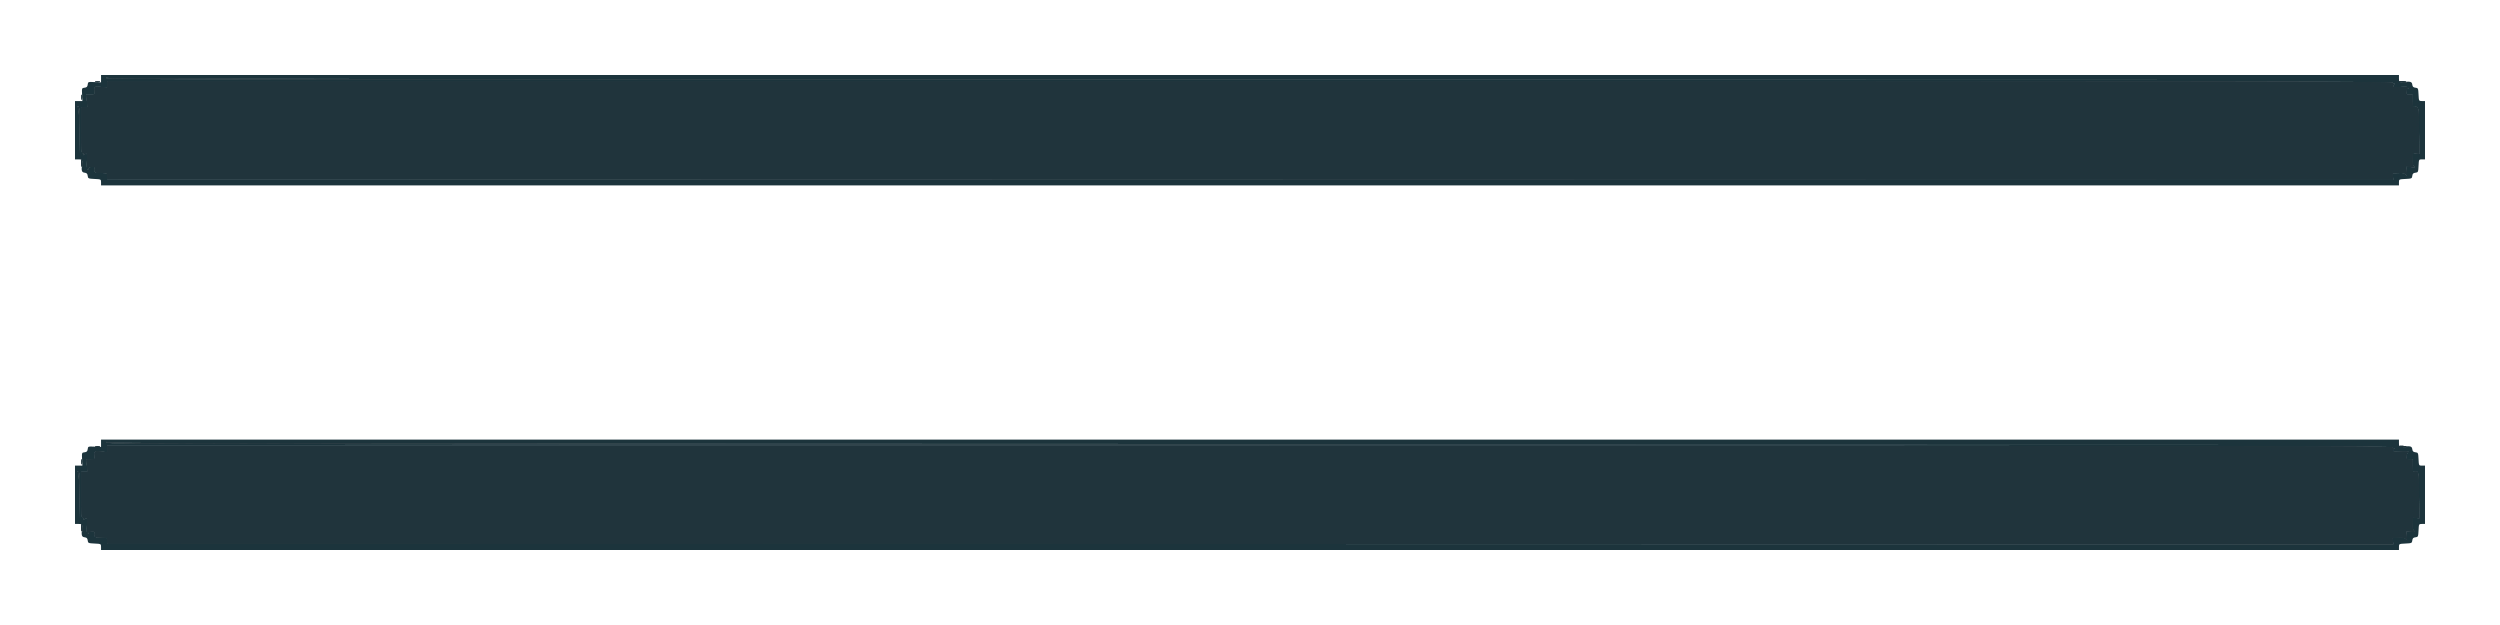 <svg id="svg" version="1.1" xmlns="http://www.w3.org/2000/svg" xmlns:xlink="http://www.w3.org/1999/xlink" width="400" height="100" viewBox="0, 0, 400,100"><g id="svgg"><path id="path0" d="M16.167 12.589 L 16.167 13.179 15.125 13.131 C 14.105 13.084,14.082 13.092,14.032 13.532 C 13.992 13.878,13.878 13.992,13.532 14.032 C 13.092 14.082,13.084 14.105,13.131 15.125 L 13.179 16.167 12.589 16.167 L 12.000 16.167 12.000 20.833 L 12.000 25.500 12.566 25.500 C 13.102 25.500,13.135 25.534,13.194 26.153 C 13.228 26.512,13.203 26.773,13.139 26.733 C 13.075 26.693,13.044 26.868,13.070 27.122 C 13.107 27.478,13.217 27.595,13.549 27.635 C 13.876 27.674,13.992 27.794,14.032 28.135 C 14.081 28.562,14.133 28.586,15.125 28.633 C 16.156 28.682,16.167 28.687,16.167 29.175 L 16.167 29.667 200.000 29.667 L 383.833 29.667 383.833 29.175 C 383.833 28.687,383.844 28.682,384.875 28.633 C 385.867 28.586,385.919 28.562,385.968 28.135 C 386.008 27.789,386.122 27.675,386.468 27.635 C 386.895 27.586,386.919 27.534,386.966 26.542 C 387.015 25.510,387.021 25.500,387.508 25.500 L 388.000 25.500 388.000 20.833 L 388.000 16.167 387.508 16.167 C 387.021 16.167,387.015 16.156,386.966 15.125 C 386.919 14.133,386.895 14.081,386.468 14.032 C 386.128 13.992,386.008 13.876,385.968 13.549 C 385.928 13.217,385.811 13.107,385.455 13.070 C 385.202 13.044,385.027 13.075,385.066 13.139 C 385.106 13.203,384.845 13.228,384.486 13.194 C 383.867 13.135,383.833 13.102,383.833 12.566 L 383.833 12.000 200.000 12.000 L 16.167 12.000 16.167 12.589 M200.093 12.708 L 382.917 12.750 200.014 12.750 C 37.575 12.750,17.103 12.722,17.043 12.500 C 16.992 12.315,17.013 12.304,17.122 12.458 C 17.240 12.625,54.098 12.675,200.093 12.708 M382.833 13.260 C 382.833 13.419,382.914 13.474,383.042 13.402 C 383.208 13.308,383.208 13.329,383.042 13.509 C 382.652 13.929,382.832 14.000,384.074 13.918 C 384.827 13.868,385.356 13.902,385.420 14.005 C 385.478 14.099,385.425 14.154,385.304 14.129 C 385.164 14.100,385.064 14.282,385.031 14.625 C 384.982 15.130,385.014 15.167,385.489 15.167 L 386.000 15.167 386.000 16.167 C 386.000 16.717,386.056 17.158,386.125 17.147 C 387.019 17.006,386.984 16.863,387.036 20.878 L 387.083 24.590 386.570 24.530 L 386.056 24.470 386.020 25.472 C 385.990 26.286,386.040 26.506,386.283 26.647 C 386.507 26.775,386.377 26.794,385.772 26.723 L 384.960 26.627 385.056 27.438 C 385.128 28.043,385.108 28.174,384.980 27.950 C 384.840 27.706,384.620 27.657,383.805 27.686 L 382.803 27.722 382.863 28.236 L 382.923 28.750 200.045 28.708 L 17.167 28.666 17.147 28.292 C 17.136 28.085,17.136 27.860,17.147 27.792 C 17.158 27.723,16.717 27.667,16.167 27.667 C 15.139 27.667,15.057 27.602,15.157 26.864 C 15.177 26.711,15.017 26.660,14.635 26.697 C 14.284 26.731,14.100 26.830,14.129 26.971 C 14.154 27.092,14.099 27.144,14.005 27.087 C 13.902 27.023,13.868 26.493,13.918 25.741 C 14.000 24.499,13.929 24.319,13.509 24.708 C 13.329 24.875,13.308 24.875,13.402 24.708 C 13.474 24.580,13.419 24.500,13.260 24.500 C 13.032 24.500,13.000 24.043,13.000 20.833 L 13.000 17.167 13.516 17.167 L 14.033 17.167 13.917 16.167 L 13.801 15.167 14.494 15.167 C 15.055 15.167,15.182 15.111,15.158 14.875 C 15.051 13.828,15.090 13.792,16.167 13.917 L 17.167 14.033 17.167 13.516 L 17.167 13.000 200.000 13.000 C 365.483 13.000,382.833 13.025,382.833 13.260 M12.755 20.847 L 12.760 24.583 12.710 20.924 C 12.674 18.268,12.604 17.226,12.455 17.120 C 12.306 17.014,12.318 16.993,12.500 17.043 C 12.713 17.101,12.751 17.670,12.755 20.847 M16.167 70.923 L 16.167 71.512 15.125 71.464 C 14.105 71.418,14.082 71.426,14.032 71.865 C 13.992 72.211,13.878 72.325,13.532 72.365 C 13.092 72.416,13.084 72.438,13.131 73.458 L 13.179 74.500 12.589 74.500 L 12.000 74.500 12.000 79.167 L 12.000 83.833 12.566 83.833 C 13.102 83.833,13.135 83.867,13.194 84.486 C 13.228 84.845,13.203 85.106,13.139 85.066 C 13.075 85.027,13.044 85.202,13.070 85.455 C 13.107 85.811,13.217 85.928,13.549 85.968 C 13.876 86.008,13.992 86.128,14.032 86.468 C 14.081 86.895,14.133 86.919,15.125 86.966 C 16.156 87.015,16.167 87.021,16.167 87.508 L 16.167 88.000 200.000 88.000 L 383.833 88.000 383.833 87.508 C 383.833 87.021,383.844 87.015,384.875 86.966 C 385.867 86.919,385.919 86.895,385.968 86.468 C 386.008 86.122,386.122 86.008,386.468 85.968 C 386.895 85.919,386.919 85.867,386.966 84.875 C 387.015 83.844,387.021 83.833,387.508 83.833 L 388.000 83.833 388.000 79.167 L 388.000 74.500 387.508 74.500 C 387.021 74.500,387.015 74.490,386.966 73.458 C 386.919 72.466,386.895 72.414,386.468 72.365 C 386.128 72.326,386.008 72.210,385.968 71.882 C 385.928 71.550,385.811 71.441,385.455 71.404 C 385.202 71.377,385.027 71.408,385.066 71.472 C 385.106 71.537,384.845 71.561,384.486 71.527 C 383.867 71.468,383.833 71.436,383.833 70.899 L 383.833 70.333 200.000 70.333 L 16.167 70.333 16.167 70.923 M200.093 71.042 L 382.917 71.084 200.014 71.083 C 37.575 71.083,17.103 71.055,17.043 70.833 C 16.992 70.648,17.013 70.637,17.122 70.792 C 17.240 70.958,54.098 71.008,200.093 71.042 M382.833 71.593 C 382.833 71.753,382.914 71.808,383.042 71.735 C 383.208 71.641,383.208 71.663,383.042 71.842 C 382.652 72.262,382.832 72.333,384.074 72.251 C 384.827 72.201,385.356 72.236,385.420 72.339 C 385.478 72.432,385.425 72.488,385.304 72.462 C 385.164 72.433,385.064 72.616,385.031 72.958 C 384.982 73.463,385.014 73.500,385.489 73.500 L 386.000 73.500 386.000 74.500 C 386.000 75.050,386.056 75.491,386.125 75.480 C 387.019 75.339,386.984 75.197,387.036 79.212 L 387.083 82.924 386.570 82.864 L 386.056 82.803 386.020 83.805 C 385.990 84.620,386.040 84.840,386.283 84.980 C 386.507 85.108,386.377 85.128,385.772 85.056 L 384.960 84.960 385.056 85.772 C 385.128 86.377,385.108 86.507,384.980 86.283 C 384.840 86.040,384.620 85.990,383.805 86.020 L 382.803 86.056 382.863 86.570 L 382.923 87.083 200.045 87.042 L 17.167 87.000 17.147 86.625 C 17.136 86.419,17.136 86.194,17.147 86.125 C 17.158 86.056,16.717 86.000,16.167 86.000 C 15.139 86.000,15.057 85.935,15.157 85.197 C 15.177 85.045,15.017 84.994,14.635 85.030 C 14.284 85.064,14.100 85.164,14.129 85.304 C 14.154 85.425,14.099 85.478,14.005 85.420 C 13.902 85.356,13.868 84.827,13.918 84.074 C 14.000 82.832,13.929 82.652,13.509 83.042 C 13.329 83.208,13.308 83.208,13.402 83.042 C 13.474 82.914,13.419 82.833,13.260 82.833 C 13.032 82.833,13.000 82.377,13.000 79.167 L 13.000 75.500 13.516 75.500 L 14.033 75.500 13.917 74.500 L 13.801 73.500 14.494 73.500 C 15.055 73.500,15.182 73.444,15.158 73.208 C 15.051 72.162,15.090 72.125,16.167 72.250 L 17.167 72.366 17.167 71.850 L 17.167 71.333 200.000 71.333 C 365.483 71.333,382.833 71.358,382.833 71.593 M12.755 79.180 L 12.760 82.917 12.710 79.258 C 12.674 76.601,12.604 75.559,12.455 75.453 C 12.306 75.348,12.318 75.327,12.500 75.376 C 12.713 75.434,12.751 76.004,12.755 79.180 " stroke="none" fill="#1c343c" fill-rule="evenodd"></path><path id="path1" d="M17.043 12.500 C 17.103 12.722,37.575 12.750,200.014 12.750 L 382.917 12.750 200.093 12.708 C 54.098 12.675,17.240 12.625,17.122 12.458 C 17.013 12.304,16.992 12.315,17.043 12.500 M15.294 13.118 C 15.501 13.158,15.801 13.156,15.960 13.115 C 16.120 13.073,15.950 13.040,15.583 13.042 C 15.217 13.044,15.086 13.078,15.294 13.118 M17.167 13.516 L 17.167 14.033 16.167 13.917 C 15.090 13.792,15.051 13.828,15.158 14.875 C 15.182 15.111,15.055 15.167,14.494 15.167 L 13.801 15.167 13.917 16.167 L 14.033 17.167 13.516 17.167 L 13.000 17.167 13.000 20.833 C 13.000 24.043,13.032 24.500,13.260 24.500 C 13.419 24.500,13.474 24.580,13.402 24.708 C 13.308 24.875,13.329 24.875,13.509 24.708 C 13.929 24.319,14.000 24.499,13.918 25.741 C 13.868 26.493,13.902 27.023,14.005 27.087 C 14.099 27.144,14.154 27.092,14.129 26.971 C 14.100 26.830,14.284 26.731,14.635 26.697 C 15.017 26.660,15.177 26.711,15.157 26.864 C 15.057 27.602,15.139 27.667,16.167 27.667 C 16.717 27.667,17.158 27.723,17.147 27.792 C 17.136 27.860,17.136 28.085,17.147 28.292 L 17.167 28.666 200.045 28.708 L 382.923 28.750 382.863 28.236 L 382.803 27.722 383.805 27.686 C 384.620 27.657,384.840 27.706,384.980 27.950 C 385.108 28.174,385.128 28.043,385.056 27.438 L 384.960 26.627 385.772 26.723 C 386.377 26.794,386.507 26.775,386.283 26.647 C 386.040 26.506,385.990 26.286,386.020 25.472 L 386.056 24.470 386.570 24.530 L 387.083 24.590 387.036 20.878 C 386.984 16.863,387.019 17.006,386.125 17.147 C 386.056 17.158,386.000 16.717,386.000 16.167 L 386.000 15.167 385.489 15.167 C 385.014 15.167,384.982 15.130,385.031 14.625 C 385.064 14.282,385.164 14.100,385.304 14.129 C 385.425 14.154,385.478 14.099,385.420 14.005 C 385.356 13.902,384.827 13.868,384.074 13.918 C 382.832 14.000,382.652 13.929,383.042 13.509 C 383.208 13.329,383.208 13.308,383.042 13.402 C 382.914 13.474,382.833 13.419,382.833 13.260 C 382.833 13.025,365.483 13.000,200.000 13.000 L 17.167 13.000 17.167 13.516 M383.833 13.066 C 383.833 13.102,384.127 13.160,384.486 13.194 C 384.845 13.228,385.103 13.199,385.059 13.128 C 384.980 13.000,383.833 12.942,383.833 13.066 M13.042 15.583 C 13.044 15.950,13.078 16.080,13.118 15.873 C 13.158 15.666,13.156 15.366,13.115 15.206 C 13.073 15.047,13.040 15.217,13.042 15.583 M12.455 17.120 C 12.604 17.226,12.674 18.268,12.710 20.924 L 12.760 24.583 12.755 20.847 C 12.751 17.670,12.713 17.101,12.500 17.043 C 12.318 16.993,12.306 17.014,12.455 17.120 M13.000 26.073 C 13.000 26.389,13.058 26.683,13.128 26.726 C 13.199 26.770,13.228 26.512,13.194 26.153 C 13.117 25.347,13.000 25.299,13.000 26.073 M17.043 70.833 C 17.103 71.055,37.575 71.083,200.014 71.083 L 382.917 71.084 200.093 71.042 C 54.098 71.008,17.240 70.958,17.122 70.792 C 17.013 70.637,16.992 70.648,17.043 70.833 M15.294 71.451 C 15.501 71.491,15.801 71.490,15.960 71.448 C 16.120 71.406,15.950 71.374,15.583 71.375 C 15.217 71.377,15.086 71.411,15.294 71.451 M17.167 71.850 L 17.167 72.366 16.167 72.250 C 15.090 72.125,15.051 72.162,15.158 73.208 C 15.182 73.444,15.055 73.500,14.494 73.500 L 13.801 73.500 13.917 74.500 L 14.033 75.500 13.516 75.500 L 13.000 75.500 13.000 79.167 C 13.000 82.377,13.032 82.833,13.260 82.833 C 13.419 82.833,13.474 82.914,13.402 83.042 C 13.308 83.208,13.329 83.208,13.509 83.042 C 13.929 82.652,14.000 82.832,13.918 84.074 C 13.868 84.827,13.902 85.356,14.005 85.420 C 14.099 85.478,14.154 85.425,14.129 85.304 C 14.100 85.164,14.284 85.064,14.635 85.030 C 15.017 84.994,15.177 85.045,15.157 85.197 C 15.057 85.935,15.139 86.000,16.167 86.000 C 16.717 86.000,17.158 86.056,17.147 86.125 C 17.136 86.194,17.136 86.419,17.147 86.625 L 17.167 87.000 200.045 87.042 L 382.923 87.083 382.863 86.570 L 382.803 86.056 383.805 86.020 C 384.620 85.990,384.840 86.040,384.980 86.283 C 385.108 86.507,385.128 86.377,385.056 85.772 L 384.960 84.960 385.772 85.056 C 386.377 85.128,386.507 85.108,386.283 84.980 C 386.040 84.840,385.990 84.620,386.020 83.805 L 386.056 82.803 386.570 82.864 L 387.083 82.924 387.036 79.212 C 386.984 75.197,387.019 75.339,386.125 75.480 C 386.056 75.491,386.000 75.050,386.000 74.500 L 386.000 73.500 385.489 73.500 C 385.014 73.500,384.982 73.463,385.031 72.958 C 385.064 72.616,385.164 72.433,385.304 72.462 C 385.425 72.488,385.478 72.432,385.420 72.339 C 385.356 72.236,384.827 72.201,384.074 72.251 C 382.832 72.333,382.652 72.262,383.042 71.842 C 383.208 71.663,383.208 71.641,383.042 71.735 C 382.914 71.808,382.833 71.753,382.833 71.593 C 382.833 71.358,365.483 71.333,200.000 71.333 L 17.167 71.333 17.167 71.850 M383.833 71.399 C 383.833 71.435,384.127 71.493,384.486 71.527 C 384.845 71.561,385.103 71.532,385.059 71.461 C 384.980 71.333,383.833 71.275,383.833 71.399 M13.042 73.917 C 13.044 74.283,13.078 74.414,13.118 74.206 C 13.158 73.999,13.156 73.699,13.115 73.540 C 13.073 73.380,13.040 73.550,13.042 73.917 M12.455 75.453 C 12.604 75.559,12.674 76.601,12.710 79.258 L 12.760 82.917 12.755 79.180 C 12.751 76.004,12.713 75.434,12.500 75.376 C 12.318 75.327,12.306 75.348,12.455 75.453 M13.000 84.407 C 13.000 84.722,13.058 85.016,13.128 85.059 C 13.199 85.103,13.228 84.845,13.194 84.486 C 13.117 83.680,13.000 83.632,13.000 84.407 " stroke="none" fill="#20343c" fill-rule="evenodd"></path><path id="path2" d="M17.043 12.500 C 17.103 12.722,37.575 12.750,200.014 12.750 L 382.917 12.750 200.093 12.708 C 54.098 12.675,17.240 12.625,17.122 12.458 C 17.013 12.304,16.992 12.315,17.043 12.500 M15.294 13.118 C 15.501 13.158,15.801 13.156,15.960 13.115 C 16.120 13.073,15.950 13.040,15.583 13.042 C 15.217 13.044,15.086 13.078,15.294 13.118 M17.167 13.516 L 17.167 14.033 16.167 13.917 C 15.090 13.792,15.051 13.828,15.158 14.875 C 15.182 15.111,15.055 15.167,14.494 15.167 L 13.801 15.167 13.917 16.167 L 14.033 17.167 13.516 17.167 L 13.000 17.167 13.000 20.833 C 13.000 24.043,13.032 24.500,13.260 24.500 C 13.419 24.500,13.474 24.580,13.402 24.708 C 13.308 24.875,13.329 24.875,13.509 24.708 C 13.929 24.319,14.000 24.499,13.918 25.741 C 13.868 26.493,13.902 27.023,14.005 27.087 C 14.099 27.144,14.154 27.092,14.129 26.971 C 14.100 26.830,14.284 26.731,14.635 26.697 C 15.017 26.660,15.177 26.711,15.157 26.864 C 15.057 27.602,15.139 27.667,16.167 27.667 C 16.717 27.667,17.158 27.723,17.147 27.792 C 17.136 27.860,17.136 28.085,17.147 28.292 L 17.167 28.666 200.045 28.708 L 382.923 28.750 382.863 28.236 L 382.803 27.722 383.805 27.686 C 384.620 27.657,384.840 27.706,384.980 27.950 C 385.108 28.174,385.128 28.043,385.056 27.438 L 384.960 26.627 385.772 26.723 C 386.377 26.794,386.507 26.775,386.283 26.647 C 386.040 26.506,385.990 26.286,386.020 25.472 L 386.056 24.470 386.570 24.530 L 387.083 24.590 387.036 20.878 C 386.984 16.863,387.019 17.006,386.125 17.147 C 386.056 17.158,386.000 16.717,386.000 16.167 L 386.000 15.167 385.489 15.167 C 385.014 15.167,384.982 15.130,385.031 14.625 C 385.064 14.282,385.164 14.100,385.304 14.129 C 385.425 14.154,385.478 14.099,385.420 14.005 C 385.356 13.902,384.827 13.868,384.074 13.918 C 382.832 14.000,382.652 13.929,383.042 13.509 C 383.208 13.329,383.208 13.308,383.042 13.402 C 382.914 13.474,382.833 13.419,382.833 13.260 C 382.833 13.025,365.483 13.000,200.000 13.000 L 17.167 13.000 17.167 13.516 M383.833 13.066 C 383.833 13.102,384.127 13.160,384.486 13.194 C 384.845 13.228,385.103 13.199,385.059 13.128 C 384.980 13.000,383.833 12.942,383.833 13.066 M13.042 15.583 C 13.044 15.950,13.078 16.080,13.118 15.873 C 13.158 15.666,13.156 15.366,13.115 15.206 C 13.073 15.047,13.040 15.217,13.042 15.583 M12.455 17.120 C 12.604 17.226,12.674 18.268,12.710 20.924 L 12.760 24.583 12.755 20.847 C 12.751 17.670,12.713 17.101,12.500 17.043 C 12.318 16.993,12.306 17.014,12.455 17.120 M13.000 26.073 C 13.000 26.389,13.058 26.683,13.128 26.726 C 13.199 26.770,13.228 26.512,13.194 26.153 C 13.117 25.347,13.000 25.299,13.000 26.073 M17.043 70.833 C 17.103 71.055,37.575 71.083,200.014 71.083 L 382.917 71.084 200.093 71.042 C 54.098 71.008,17.240 70.958,17.122 70.792 C 17.013 70.637,16.992 70.648,17.043 70.833 M15.294 71.451 C 15.501 71.491,15.801 71.490,15.960 71.448 C 16.120 71.406,15.950 71.374,15.583 71.375 C 15.217 71.377,15.086 71.411,15.294 71.451 M17.167 71.850 L 17.167 72.366 16.167 72.250 C 15.090 72.125,15.051 72.162,15.158 73.208 C 15.182 73.444,15.055 73.500,14.494 73.500 L 13.801 73.500 13.917 74.500 L 14.033 75.500 13.516 75.500 L 13.000 75.500 13.000 79.167 C 13.000 82.377,13.032 82.833,13.260 82.833 C 13.419 82.833,13.474 82.914,13.402 83.042 C 13.308 83.208,13.329 83.208,13.509 83.042 C 13.929 82.652,14.000 82.832,13.918 84.074 C 13.868 84.827,13.902 85.356,14.005 85.420 C 14.099 85.478,14.154 85.425,14.129 85.304 C 14.100 85.164,14.284 85.064,14.635 85.030 C 15.017 84.994,15.177 85.045,15.157 85.197 C 15.057 85.935,15.139 86.000,16.167 86.000 C 16.717 86.000,17.158 86.056,17.147 86.125 C 17.136 86.194,17.136 86.419,17.147 86.625 L 17.167 87.000 200.045 87.042 L 382.923 87.083 382.863 86.570 L 382.803 86.056 383.805 86.020 C 384.620 85.990,384.840 86.040,384.980 86.283 C 385.108 86.507,385.128 86.377,385.056 85.772 L 384.960 84.960 385.772 85.056 C 386.377 85.128,386.507 85.108,386.283 84.980 C 386.040 84.840,385.990 84.620,386.020 83.805 L 386.056 82.803 386.570 82.864 L 387.083 82.924 387.036 79.212 C 386.984 75.197,387.019 75.339,386.125 75.480 C 386.056 75.491,386.000 75.050,386.000 74.500 L 386.000 73.500 385.489 73.500 C 385.014 73.500,384.982 73.463,385.031 72.958 C 385.064 72.616,385.164 72.433,385.304 72.462 C 385.425 72.488,385.478 72.432,385.420 72.339 C 385.356 72.236,384.827 72.201,384.074 72.251 C 382.832 72.333,382.652 72.262,383.042 71.842 C 383.208 71.663,383.208 71.641,383.042 71.735 C 382.914 71.808,382.833 71.753,382.833 71.593 C 382.833 71.358,365.483 71.333,200.000 71.333 L 17.167 71.333 17.167 71.850 M383.833 71.399 C 383.833 71.435,384.127 71.493,384.486 71.527 C 384.845 71.561,385.103 71.532,385.059 71.461 C 384.980 71.333,383.833 71.275,383.833 71.399 M13.042 73.917 C 13.044 74.283,13.078 74.414,13.118 74.206 C 13.158 73.999,13.156 73.699,13.115 73.540 C 13.073 73.380,13.040 73.550,13.042 73.917 M12.455 75.453 C 12.604 75.559,12.674 76.601,12.710 79.258 L 12.760 82.917 12.755 79.180 C 12.751 76.004,12.713 75.434,12.500 75.376 C 12.318 75.327,12.306 75.348,12.455 75.453 M13.000 84.407 C 13.000 84.722,13.058 85.016,13.128 85.059 C 13.199 85.103,13.228 84.845,13.194 84.486 C 13.117 83.680,13.000 83.632,13.000 84.407 " stroke="none" fill="#20343c" fill-rule="evenodd"></path><path id="path3" d="M17.043 12.500 C 17.103 12.722,37.575 12.750,200.014 12.750 L 382.917 12.750 200.093 12.708 C 54.098 12.675,17.240 12.625,17.122 12.458 C 17.013 12.304,16.992 12.315,17.043 12.500 M15.294 13.118 C 15.501 13.158,15.801 13.156,15.960 13.115 C 16.120 13.073,15.950 13.040,15.583 13.042 C 15.217 13.044,15.086 13.078,15.294 13.118 M17.167 13.516 L 17.167 14.033 16.167 13.917 C 15.090 13.792,15.051 13.828,15.158 14.875 C 15.182 15.111,15.055 15.167,14.494 15.167 L 13.801 15.167 13.917 16.167 L 14.033 17.167 13.516 17.167 L 13.000 17.167 13.000 20.833 C 13.000 24.043,13.032 24.500,13.260 24.500 C 13.419 24.500,13.474 24.580,13.402 24.708 C 13.308 24.875,13.329 24.875,13.509 24.708 C 13.929 24.319,14.000 24.499,13.918 25.741 C 13.868 26.493,13.902 27.023,14.005 27.087 C 14.099 27.144,14.154 27.092,14.129 26.971 C 14.100 26.830,14.284 26.731,14.635 26.697 C 15.017 26.660,15.177 26.711,15.157 26.864 C 15.057 27.602,15.139 27.667,16.167 27.667 C 16.717 27.667,17.158 27.723,17.147 27.792 C 17.136 27.860,17.136 28.085,17.147 28.292 L 17.167 28.666 200.045 28.708 L 382.923 28.750 382.863 28.236 L 382.803 27.722 383.805 27.686 C 384.620 27.657,384.840 27.706,384.980 27.950 C 385.108 28.174,385.128 28.043,385.056 27.438 L 384.960 26.627 385.772 26.723 C 386.377 26.794,386.507 26.775,386.283 26.647 C 386.040 26.506,385.990 26.286,386.020 25.472 L 386.056 24.470 386.570 24.530 L 387.083 24.590 387.036 20.878 C 386.984 16.863,387.019 17.006,386.125 17.147 C 386.056 17.158,386.000 16.717,386.000 16.167 L 386.000 15.167 385.489 15.167 C 385.014 15.167,384.982 15.130,385.031 14.625 C 385.064 14.282,385.164 14.100,385.304 14.129 C 385.425 14.154,385.478 14.099,385.420 14.005 C 385.356 13.902,384.827 13.868,384.074 13.918 C 382.832 14.000,382.652 13.929,383.042 13.509 C 383.208 13.329,383.208 13.308,383.042 13.402 C 382.914 13.474,382.833 13.419,382.833 13.260 C 382.833 13.025,365.483 13.000,200.000 13.000 L 17.167 13.000 17.167 13.516 M383.833 13.066 C 383.833 13.102,384.127 13.160,384.486 13.194 C 384.845 13.228,385.103 13.199,385.059 13.128 C 384.980 13.000,383.833 12.942,383.833 13.066 M13.042 15.583 C 13.044 15.950,13.078 16.080,13.118 15.873 C 13.158 15.666,13.156 15.366,13.115 15.206 C 13.073 15.047,13.040 15.217,13.042 15.583 M12.455 17.120 C 12.604 17.226,12.674 18.268,12.710 20.924 L 12.760 24.583 12.755 20.847 C 12.751 17.670,12.713 17.101,12.500 17.043 C 12.318 16.993,12.306 17.014,12.455 17.120 M13.000 26.073 C 13.000 26.389,13.058 26.683,13.128 26.726 C 13.199 26.770,13.228 26.512,13.194 26.153 C 13.117 25.347,13.000 25.299,13.000 26.073 M17.043 70.833 C 17.103 71.055,37.575 71.083,200.014 71.083 L 382.917 71.084 200.093 71.042 C 54.098 71.008,17.240 70.958,17.122 70.792 C 17.013 70.637,16.992 70.648,17.043 70.833 M15.294 71.451 C 15.501 71.491,15.801 71.490,15.960 71.448 C 16.120 71.406,15.950 71.374,15.583 71.375 C 15.217 71.377,15.086 71.411,15.294 71.451 M17.167 71.850 L 17.167 72.366 16.167 72.250 C 15.090 72.125,15.051 72.162,15.158 73.208 C 15.182 73.444,15.055 73.500,14.494 73.500 L 13.801 73.500 13.917 74.500 L 14.033 75.500 13.516 75.500 L 13.000 75.500 13.000 79.167 C 13.000 82.377,13.032 82.833,13.260 82.833 C 13.419 82.833,13.474 82.914,13.402 83.042 C 13.308 83.208,13.329 83.208,13.509 83.042 C 13.929 82.652,14.000 82.832,13.918 84.074 C 13.868 84.827,13.902 85.356,14.005 85.420 C 14.099 85.478,14.154 85.425,14.129 85.304 C 14.100 85.164,14.284 85.064,14.635 85.030 C 15.017 84.994,15.177 85.045,15.157 85.197 C 15.057 85.935,15.139 86.000,16.167 86.000 C 16.717 86.000,17.158 86.056,17.147 86.125 C 17.136 86.194,17.136 86.419,17.147 86.625 L 17.167 87.000 200.045 87.042 L 382.923 87.083 382.863 86.570 L 382.803 86.056 383.805 86.020 C 384.620 85.990,384.840 86.040,384.980 86.283 C 385.108 86.507,385.128 86.377,385.056 85.772 L 384.960 84.960 385.772 85.056 C 386.377 85.128,386.507 85.108,386.283 84.980 C 386.040 84.840,385.990 84.620,386.020 83.805 L 386.056 82.803 386.570 82.864 L 387.083 82.924 387.036 79.212 C 386.984 75.197,387.019 75.339,386.125 75.480 C 386.056 75.491,386.000 75.050,386.000 74.500 L 386.000 73.500 385.489 73.500 C 385.014 73.500,384.982 73.463,385.031 72.958 C 385.064 72.616,385.164 72.433,385.304 72.462 C 385.425 72.488,385.478 72.432,385.420 72.339 C 385.356 72.236,384.827 72.201,384.074 72.251 C 382.832 72.333,382.652 72.262,383.042 71.842 C 383.208 71.663,383.208 71.641,383.042 71.735 C 382.914 71.808,382.833 71.753,382.833 71.593 C 382.833 71.358,365.483 71.333,200.000 71.333 L 17.167 71.333 17.167 71.850 M383.833 71.399 C 383.833 71.435,384.127 71.493,384.486 71.527 C 384.845 71.561,385.103 71.532,385.059 71.461 C 384.980 71.333,383.833 71.275,383.833 71.399 M13.042 73.917 C 13.044 74.283,13.078 74.414,13.118 74.206 C 13.158 73.999,13.156 73.699,13.115 73.540 C 13.073 73.380,13.040 73.550,13.042 73.917 M12.455 75.453 C 12.604 75.559,12.674 76.601,12.710 79.258 L 12.760 82.917 12.755 79.180 C 12.751 76.004,12.713 75.434,12.500 75.376 C 12.318 75.327,12.306 75.348,12.455 75.453 M13.000 84.407 C 13.000 84.722,13.058 85.016,13.128 85.059 C 13.199 85.103,13.228 84.845,13.194 84.486 C 13.117 83.680,13.000 83.632,13.000 84.407 " stroke="none" fill="#20343c" fill-rule="evenodd"></path><path id="path4" d="M17.043 12.500 C 17.103 12.722,37.575 12.750,200.014 12.750 L 382.917 12.750 200.093 12.708 C 54.098 12.675,17.240 12.625,17.122 12.458 C 17.013 12.304,16.992 12.315,17.043 12.500 M15.294 13.118 C 15.501 13.158,15.801 13.156,15.960 13.115 C 16.120 13.073,15.950 13.040,15.583 13.042 C 15.217 13.044,15.086 13.078,15.294 13.118 M17.167 13.516 L 17.167 14.033 16.167 13.917 C 15.090 13.792,15.051 13.828,15.158 14.875 C 15.182 15.111,15.055 15.167,14.494 15.167 L 13.801 15.167 13.917 16.167 L 14.033 17.167 13.516 17.167 L 13.000 17.167 13.000 20.833 C 13.000 24.043,13.032 24.500,13.260 24.500 C 13.419 24.500,13.474 24.580,13.402 24.708 C 13.308 24.875,13.329 24.875,13.509 24.708 C 13.929 24.319,14.000 24.499,13.918 25.741 C 13.868 26.493,13.902 27.023,14.005 27.087 C 14.099 27.144,14.154 27.092,14.129 26.971 C 14.100 26.830,14.284 26.731,14.635 26.697 C 15.017 26.660,15.177 26.711,15.157 26.864 C 15.057 27.602,15.139 27.667,16.167 27.667 C 16.717 27.667,17.158 27.723,17.147 27.792 C 17.136 27.860,17.136 28.085,17.147 28.292 L 17.167 28.666 200.045 28.708 L 382.923 28.750 382.863 28.236 L 382.803 27.722 383.805 27.686 C 384.620 27.657,384.840 27.706,384.980 27.950 C 385.108 28.174,385.128 28.043,385.056 27.438 L 384.960 26.627 385.772 26.723 C 386.377 26.794,386.507 26.775,386.283 26.647 C 386.040 26.506,385.990 26.286,386.020 25.472 L 386.056 24.470 386.570 24.530 L 387.083 24.590 387.036 20.878 C 386.984 16.863,387.019 17.006,386.125 17.147 C 386.056 17.158,386.000 16.717,386.000 16.167 L 386.000 15.167 385.489 15.167 C 385.014 15.167,384.982 15.130,385.031 14.625 C 385.064 14.282,385.164 14.100,385.304 14.129 C 385.425 14.154,385.478 14.099,385.420 14.005 C 385.356 13.902,384.827 13.868,384.074 13.918 C 382.832 14.000,382.652 13.929,383.042 13.509 C 383.208 13.329,383.208 13.308,383.042 13.402 C 382.914 13.474,382.833 13.419,382.833 13.260 C 382.833 13.025,365.483 13.000,200.000 13.000 L 17.167 13.000 17.167 13.516 M383.833 13.066 C 383.833 13.102,384.127 13.160,384.486 13.194 C 384.845 13.228,385.103 13.199,385.059 13.128 C 384.980 13.000,383.833 12.942,383.833 13.066 M13.042 15.583 C 13.044 15.950,13.078 16.080,13.118 15.873 C 13.158 15.666,13.156 15.366,13.115 15.206 C 13.073 15.047,13.040 15.217,13.042 15.583 M12.455 17.120 C 12.604 17.226,12.674 18.268,12.710 20.924 L 12.760 24.583 12.755 20.847 C 12.751 17.670,12.713 17.101,12.500 17.043 C 12.318 16.993,12.306 17.014,12.455 17.120 M13.000 26.073 C 13.000 26.389,13.058 26.683,13.128 26.726 C 13.199 26.770,13.228 26.512,13.194 26.153 C 13.117 25.347,13.000 25.299,13.000 26.073 M17.043 70.833 C 17.103 71.055,37.575 71.083,200.014 71.083 L 382.917 71.084 200.093 71.042 C 54.098 71.008,17.240 70.958,17.122 70.792 C 17.013 70.637,16.992 70.648,17.043 70.833 M15.294 71.451 C 15.501 71.491,15.801 71.490,15.960 71.448 C 16.120 71.406,15.950 71.374,15.583 71.375 C 15.217 71.377,15.086 71.411,15.294 71.451 M17.167 71.850 L 17.167 72.366 16.167 72.250 C 15.090 72.125,15.051 72.162,15.158 73.208 C 15.182 73.444,15.055 73.500,14.494 73.500 L 13.801 73.500 13.917 74.500 L 14.033 75.500 13.516 75.500 L 13.000 75.500 13.000 79.167 C 13.000 82.377,13.032 82.833,13.260 82.833 C 13.419 82.833,13.474 82.914,13.402 83.042 C 13.308 83.208,13.329 83.208,13.509 83.042 C 13.929 82.652,14.000 82.832,13.918 84.074 C 13.868 84.827,13.902 85.356,14.005 85.420 C 14.099 85.478,14.154 85.425,14.129 85.304 C 14.100 85.164,14.284 85.064,14.635 85.030 C 15.017 84.994,15.177 85.045,15.157 85.197 C 15.057 85.935,15.139 86.000,16.167 86.000 C 16.717 86.000,17.158 86.056,17.147 86.125 C 17.136 86.194,17.136 86.419,17.147 86.625 L 17.167 87.000 200.045 87.042 L 382.923 87.083 382.863 86.570 L 382.803 86.056 383.805 86.020 C 384.620 85.990,384.840 86.040,384.980 86.283 C 385.108 86.507,385.128 86.377,385.056 85.772 L 384.960 84.960 385.772 85.056 C 386.377 85.128,386.507 85.108,386.283 84.980 C 386.040 84.840,385.990 84.620,386.020 83.805 L 386.056 82.803 386.570 82.864 L 387.083 82.924 387.036 79.212 C 386.984 75.197,387.019 75.339,386.125 75.480 C 386.056 75.491,386.000 75.050,386.000 74.500 L 386.000 73.500 385.489 73.500 C 385.014 73.500,384.982 73.463,385.031 72.958 C 385.064 72.616,385.164 72.433,385.304 72.462 C 385.425 72.488,385.478 72.432,385.420 72.339 C 385.356 72.236,384.827 72.201,384.074 72.251 C 382.832 72.333,382.652 72.262,383.042 71.842 C 383.208 71.663,383.208 71.641,383.042 71.735 C 382.914 71.808,382.833 71.753,382.833 71.593 C 382.833 71.358,365.483 71.333,200.000 71.333 L 17.167 71.333 17.167 71.850 M383.833 71.399 C 383.833 71.435,384.127 71.493,384.486 71.527 C 384.845 71.561,385.103 71.532,385.059 71.461 C 384.980 71.333,383.833 71.275,383.833 71.399 M13.042 73.917 C 13.044 74.283,13.078 74.414,13.118 74.206 C 13.158 73.999,13.156 73.699,13.115 73.540 C 13.073 73.380,13.040 73.550,13.042 73.917 M12.455 75.453 C 12.604 75.559,12.674 76.601,12.710 79.258 L 12.760 82.917 12.755 79.180 C 12.751 76.004,12.713 75.434,12.500 75.376 C 12.318 75.327,12.306 75.348,12.455 75.453 M13.000 84.407 C 13.000 84.722,13.058 85.016,13.128 85.059 C 13.199 85.103,13.228 84.845,13.194 84.486 C 13.117 83.680,13.000 83.632,13.000 84.407 " stroke="none" fill="#20343c" fill-rule="evenodd"></path></g></svg>